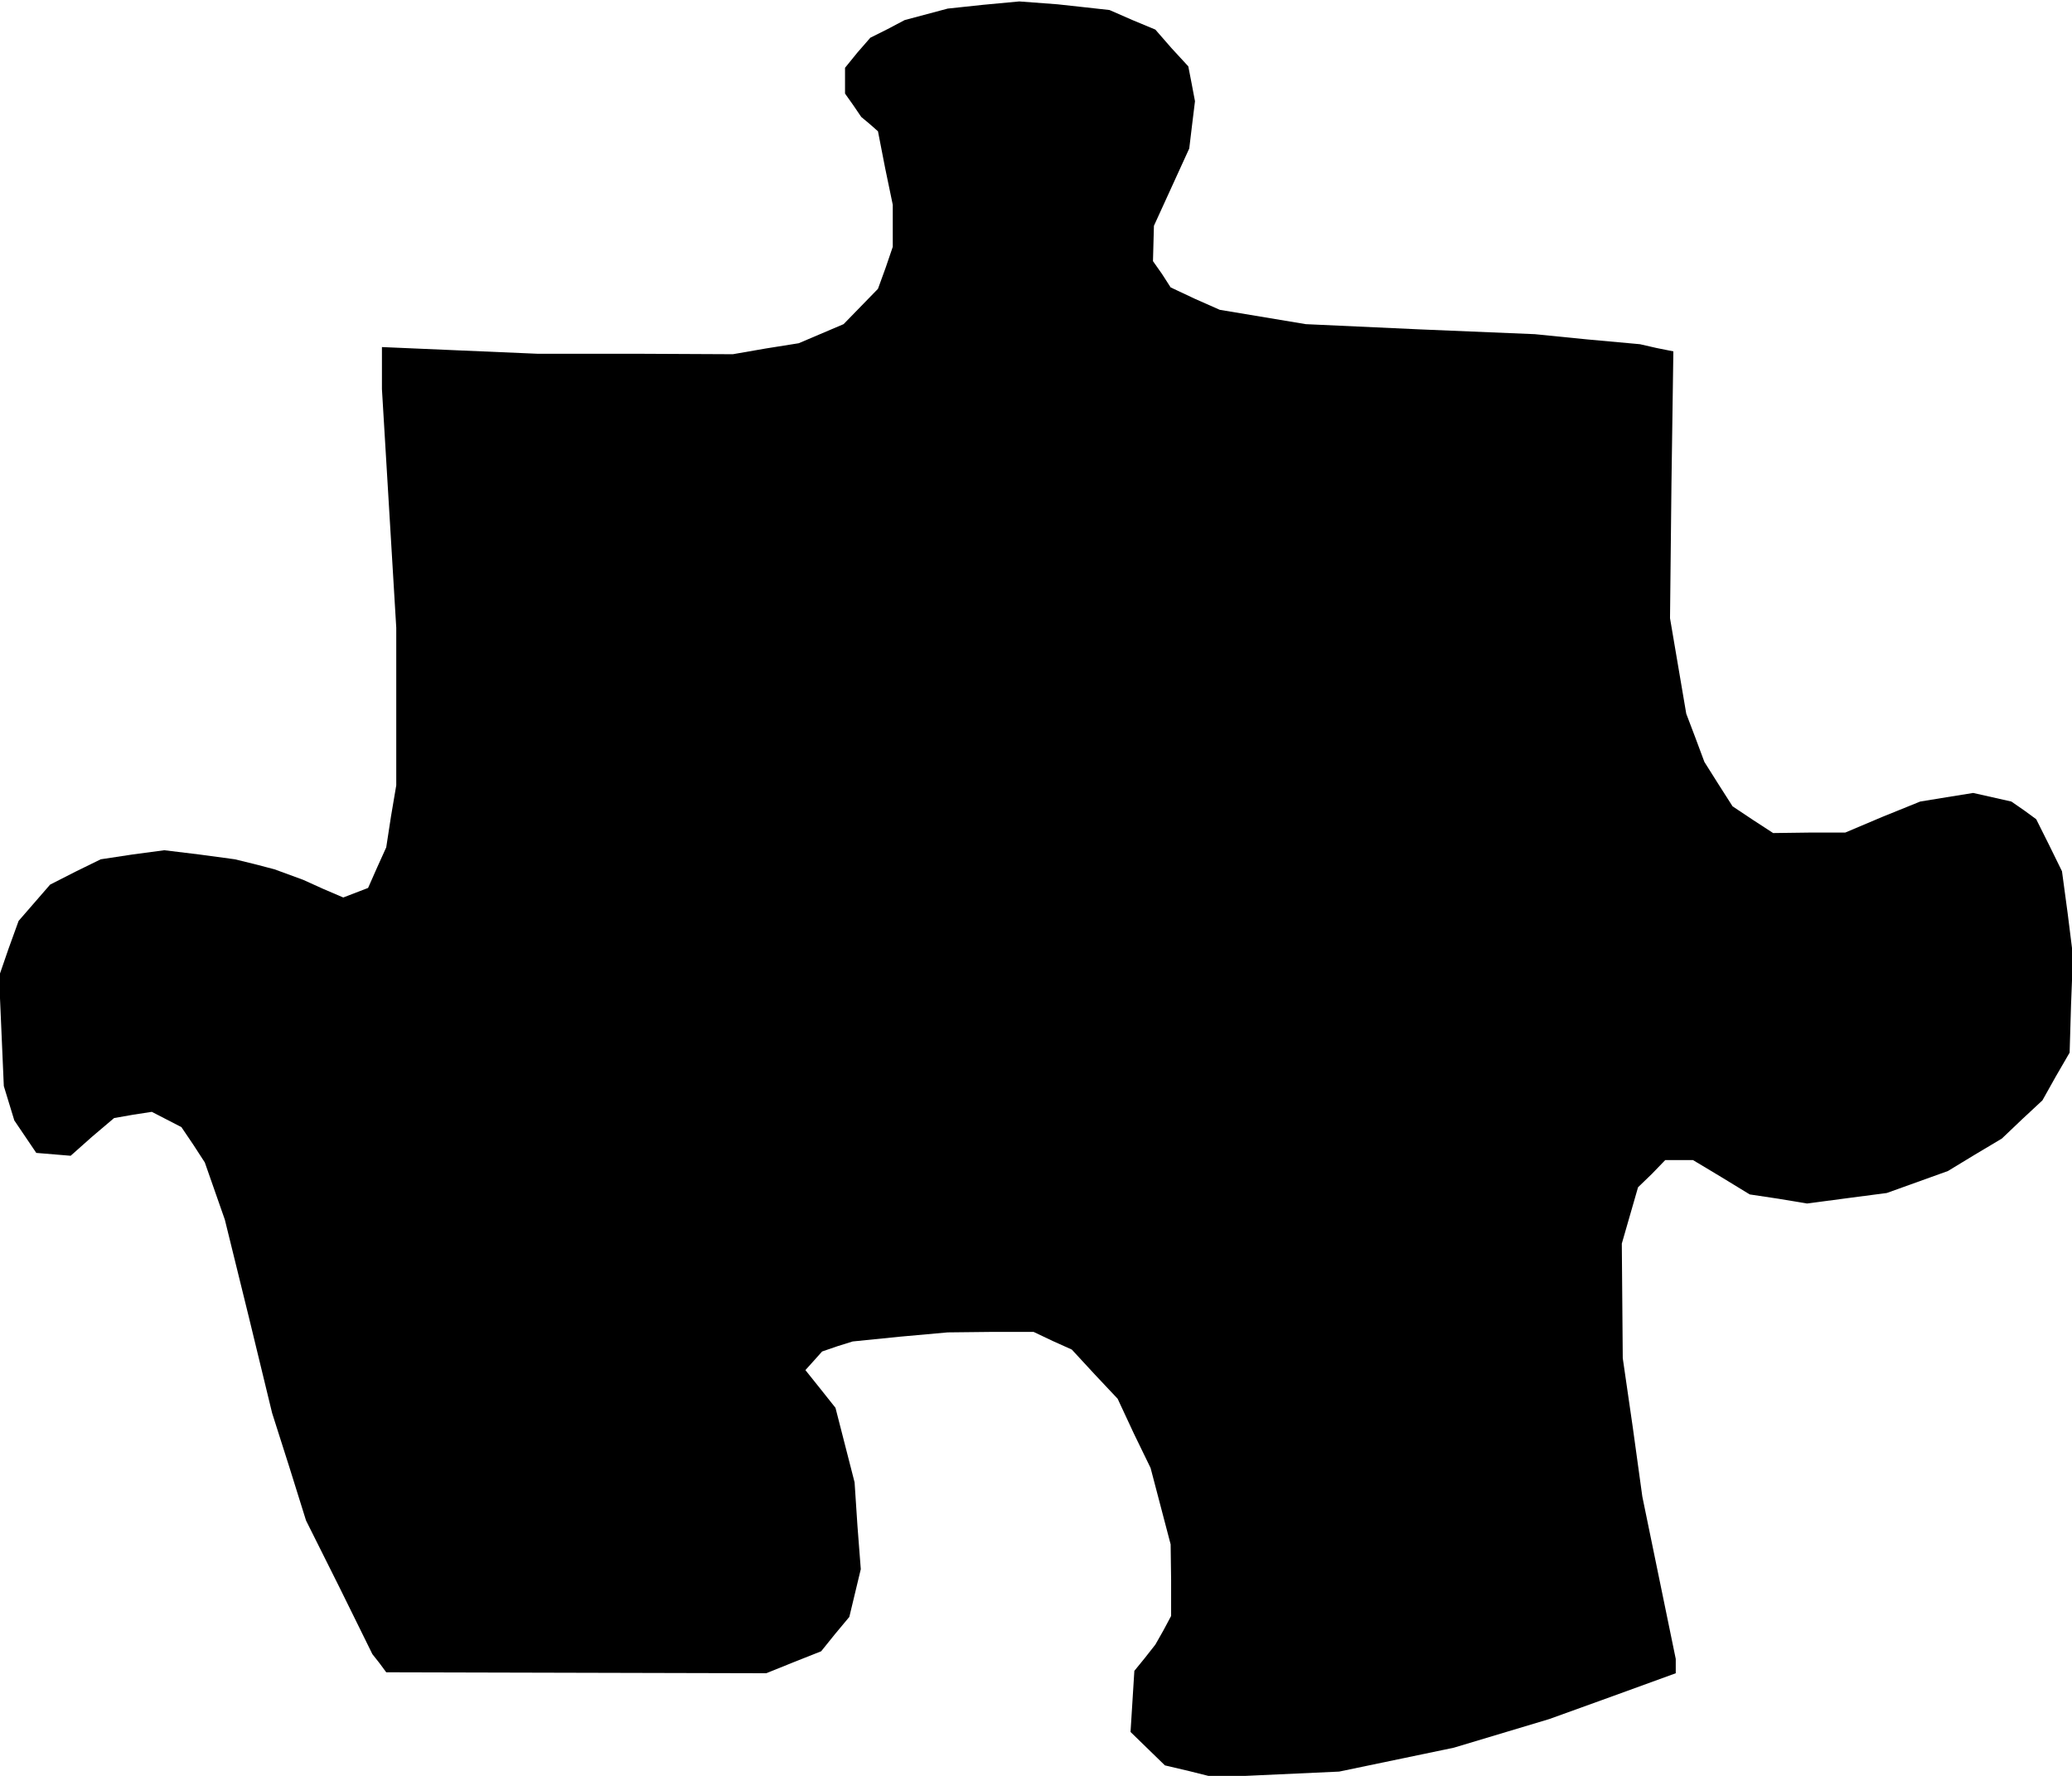 <?xml version="1.0" standalone="no"?>
<!DOCTYPE svg PUBLIC "-//W3C//DTD SVG 20010904//EN"
 "http://www.w3.org/TR/2001/REC-SVG-20010904/DTD/svg10.dtd">
<svg version="1.0" xmlns="http://www.w3.org/2000/svg"
 width="434pt" height="372pt" viewBox="0 0 434 372"
 preserveAspectRatio="xMidYMid meet">
<g transform="translate(0,372) scale(0.1,-0.1)"
fill="#000000" stroke="none">
<path d="M2060 3710 l-75 -8 -45 -12 -45 -12 -36 -19 -36 -18 -27 -31 -26 -32
0 -27 0 -27 17 -24 17 -25 18 -15 17 -15 15 -77 16 -77 0 -44 0 -44 -15 -44
-16 -44 -36 -37 -36 -37 -47 -20 -47 -20 -69 -11 -69 -12 -205 1 -205 0 -163
7 -162 7 0 -44 0 -44 15 -250 15 -250 0 -165 0 -165 -11 -65 -10 -65 -19 -42
-19 -43 -26 -10 -26 -10 -42 18 -42 19 -30 11 -30 11 -42 11 -41 10 -74 10
-74 9 -67 -9 -66 -10 -53 -26 -53 -27 -33 -38 -33 -38 -21 -58 -20 -58 5 -115
5 -115 11 -36 11 -36 23 -34 23 -34 36 -3 36 -3 45 40 46 39 40 7 39 6 31 -16
31 -16 25 -37 24 -37 21 -60 21 -60 50 -203 49 -202 36 -113 35 -112 70 -140
69 -140 15 -19 14 -19 398 -1 398 -1 57 23 58 23 29 36 30 36 12 50 12 50 -7
91 -6 91 -20 78 -20 78 -31 39 -32 40 18 20 17 19 32 11 32 10 99 10 100 9 90
1 90 0 40 -19 40 -18 48 -52 48 -51 34 -73 35 -72 21 -80 21 -80 1 -75 0 -75
-16 -30 -17 -30 -22 -28 -22 -27 -4 -64 -4 -64 36 -35 36 -35 51 -12 52 -13
131 6 131 6 120 25 120 25 100 30 100 30 133 48 132 48 0 15 0 15 -35 170 -35
170 -20 145 -21 145 -1 120 -1 120 17 59 17 59 29 28 28 29 29 0 29 0 60 -36
59 -36 60 -9 60 -10 83 11 84 11 64 23 64 23 56 34 57 34 42 40 43 40 28 50
29 50 3 101 4 102 -11 88 -12 89 -27 55 -27 54 -26 19 -26 18 -40 9 -40 9 -56
-9 -55 -9 -79 -32 -78 -33 -76 0 -75 -1 -43 28 -42 28 -30 47 -29 46 -19 51
-19 50 -17 100 -17 100 3 280 4 279 -35 7 -35 8 -110 10 -110 11 -240 10 -240
11 -90 15 -90 15 -52 23 -51 24 -18 28 -19 27 1 37 1 37 37 81 37 81 6 50 6
49 -7 37 -7 36 -35 38 -34 39 -48 20 -48 21 -54 6 -55 6 -40 3 -40 3 -75 -7z"/>
</g>
</svg>
